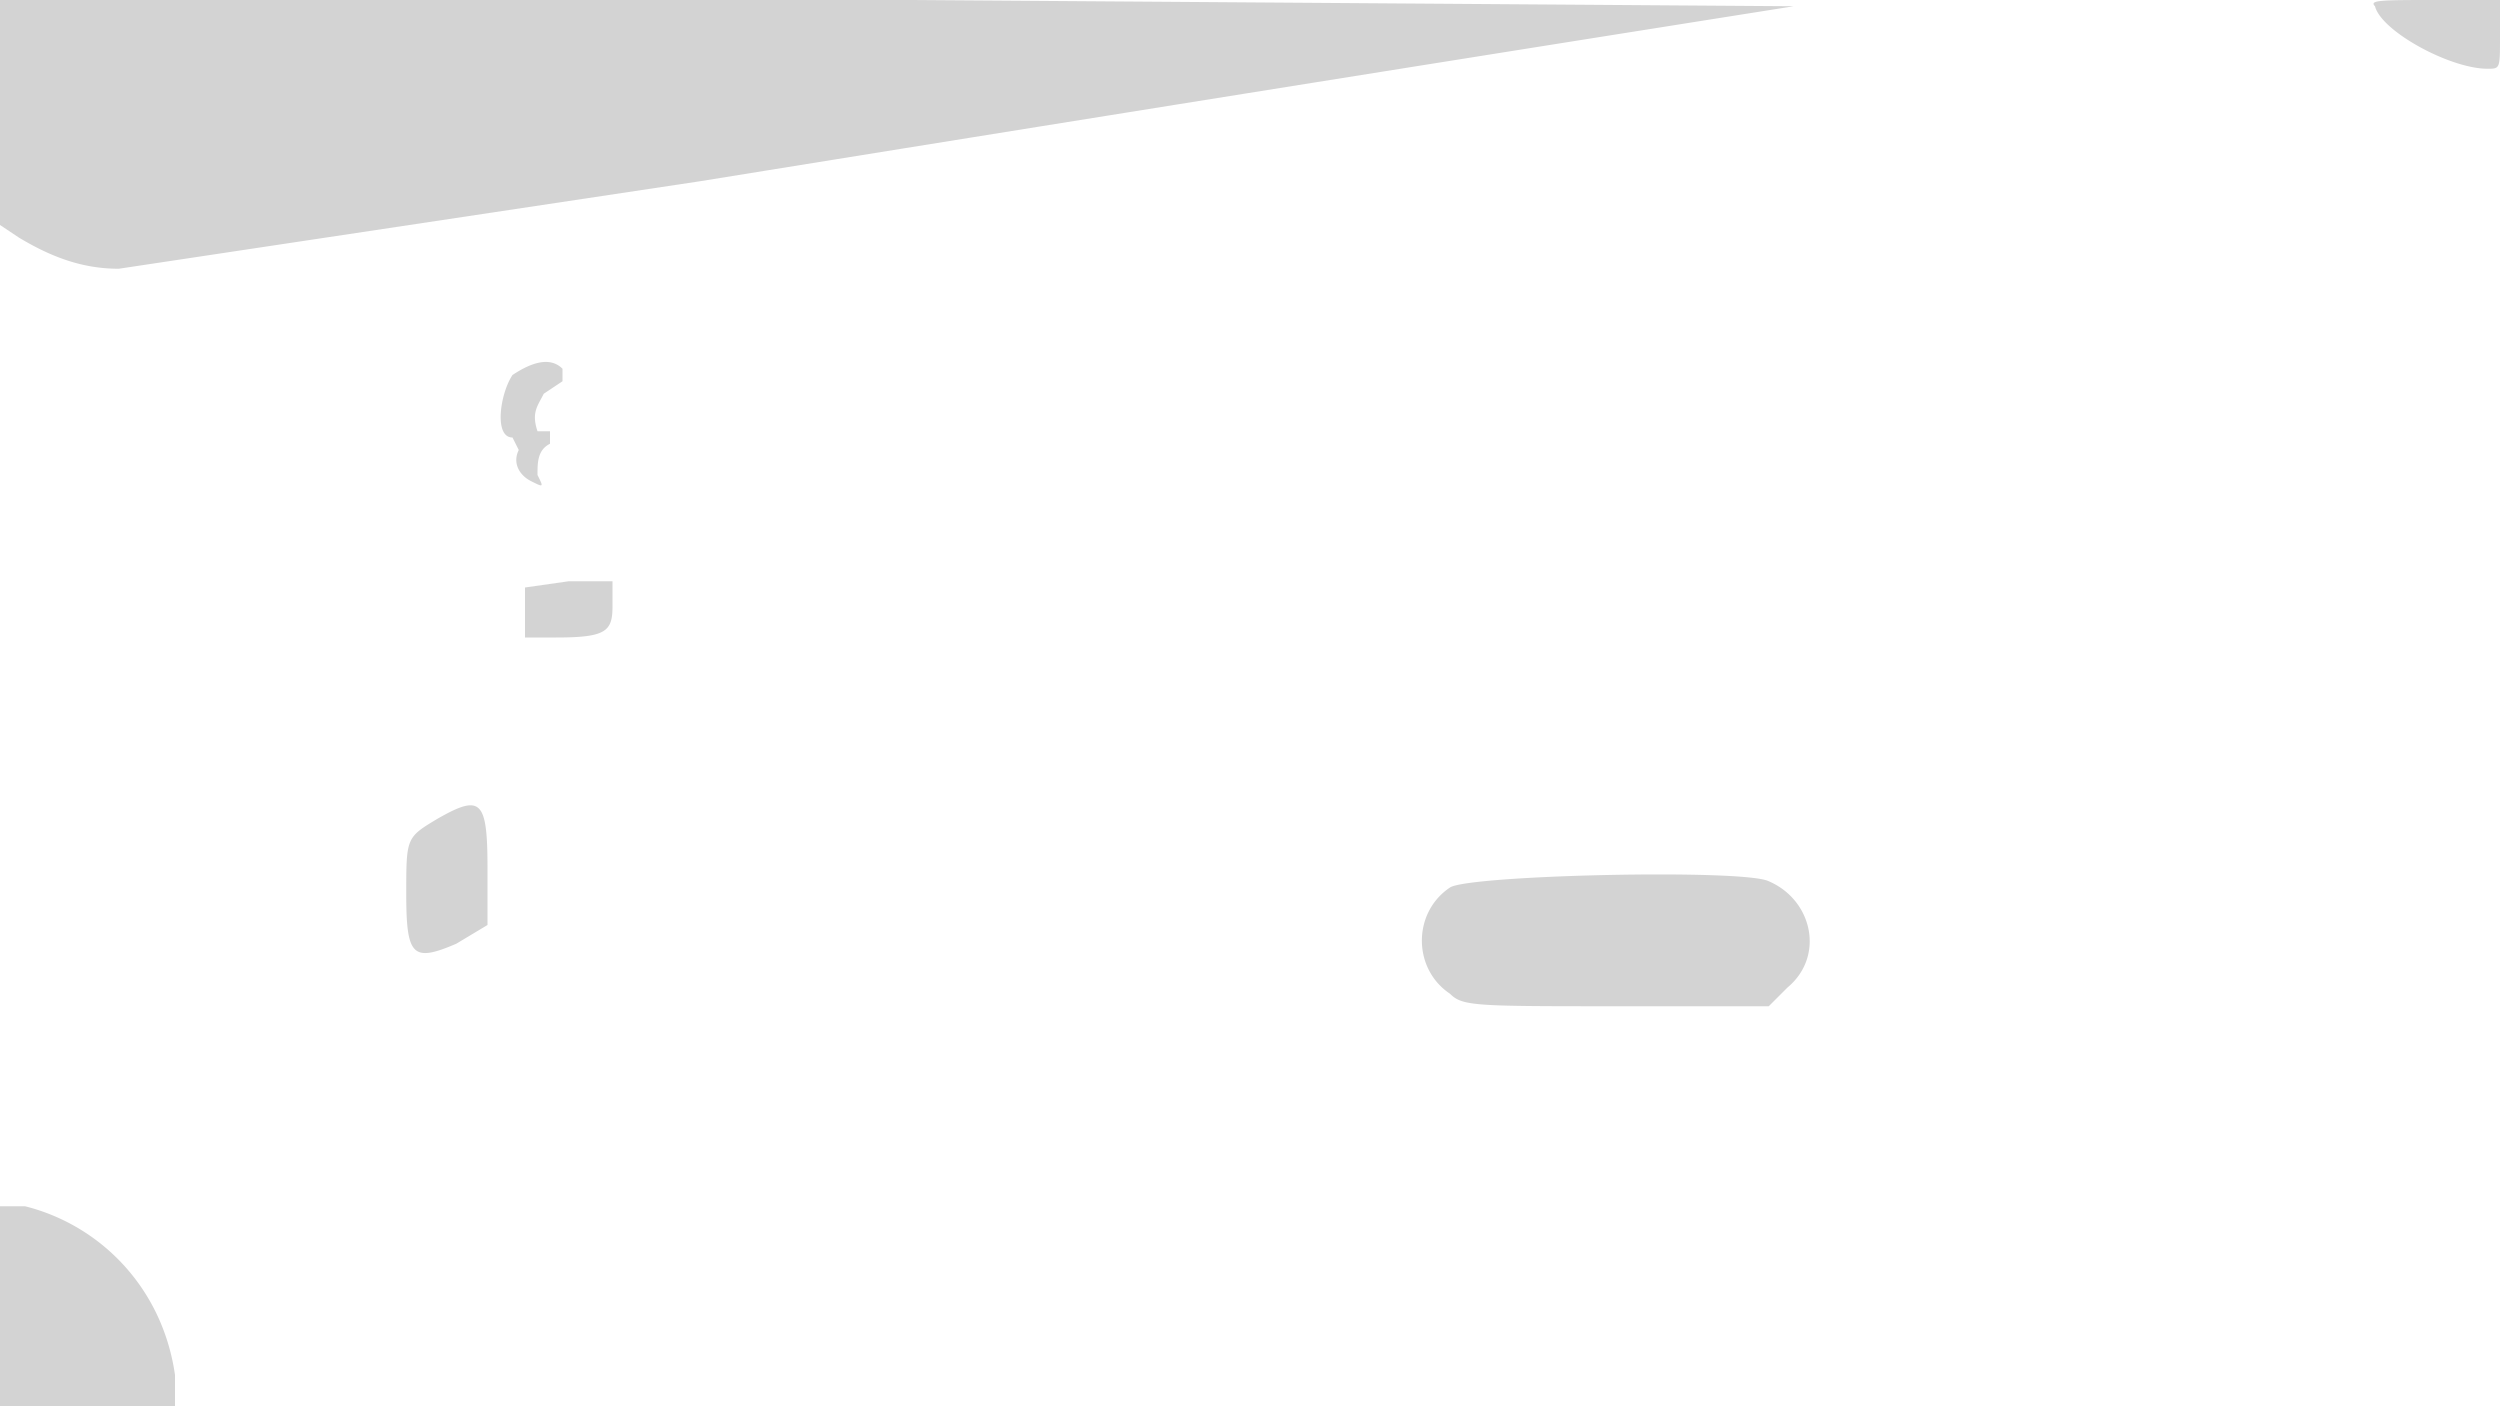 <svg xmlns="http://www.w3.org/2000/svg" width="400" height="225"><path d="M0 18v18l3 2c5 3 10 5 16 5l93-14A56921 56921 0 01287 1L146 0H0v18M380 1c1 4 12 10 18 10 2 0 2 0 2-5V0h-10c-9 0-11 0-10 1M82 60c-2 3-3 10 0 10l1 2c-1 2 0 4 2 5s2 1 1-1c0-2 0-4 2-5v-2h-2c-1-3 0-4 1-6l3-2v-2c-2-2-5-1-8 1m2 34v8h5c8 0 9-1 9-5v-4h-7l-7 1m-14 37c-5 3-5 3-5 12 0 10 1 11 8 8l5-3v-9c0-11-1-12-8-8m162 11c-6 4-6 13 0 17 2 2 4 2 27 2h24l3-3c6-5 4-14-3-17-4-2-48-1-51 1M0 209v16h28v-5c-2-14-12-24-24-27H0v16" fill="#d3d3d3" fill-rule="evenodd"/></svg>